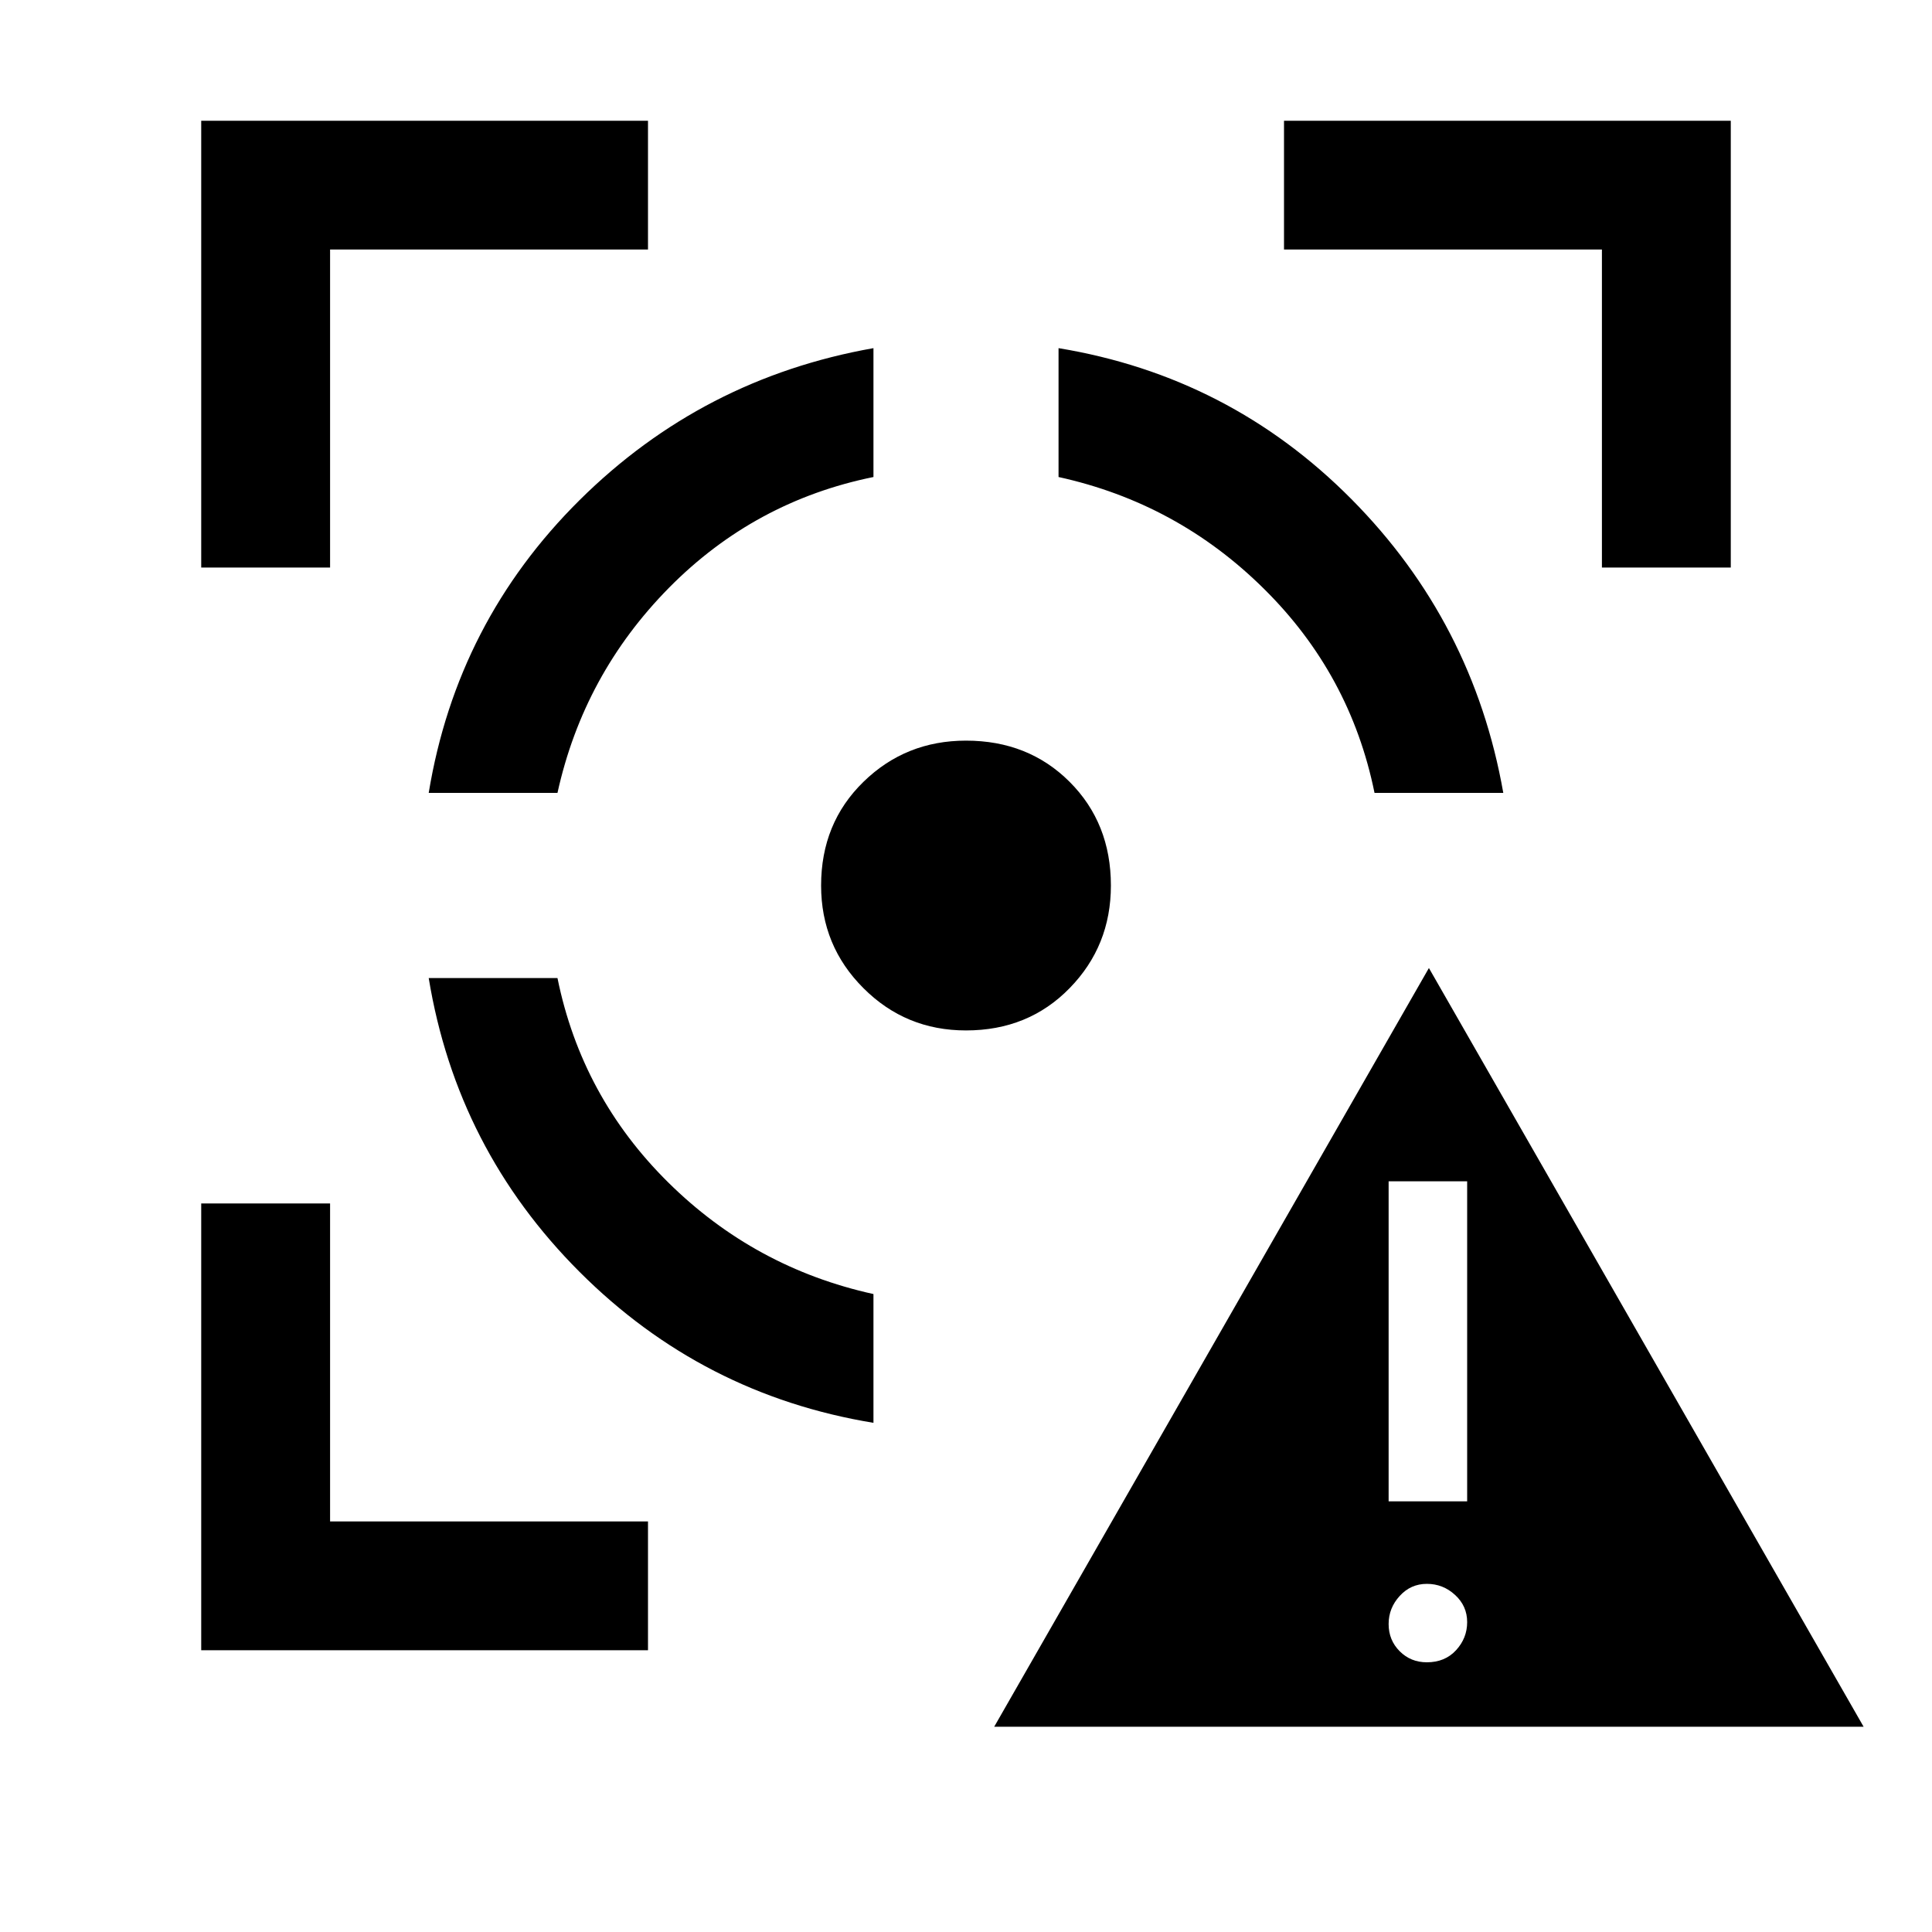 <svg xmlns="http://www.w3.org/2000/svg" height="20" width="20"><path d="m10.292 17.875 4.5-7.854 4.5 7.854Zm4.479-.667q.187 0 .302-.125.115-.125.115-.291 0-.167-.126-.282-.124-.114-.291-.114-.167 0-.281.125-.115.125-.115.291 0 .167.115.282.114.114.281.114Zm-.396-1.666h.813v-3.313h-.813Zm-9.937-5.417h1.333q.25 1.229 1.146 2.115.895.885 2.125 1.156v1.333Q7.271 14.438 6 13.167q-1.271-1.271-1.562-3.042Zm4.604-6.521v1.334q-1.23.25-2.115 1.145-.885.896-1.156 2.125H4.438Q4.729 6.438 6 5.177q1.271-1.26 3.042-1.573ZM10 7.667q.646 0 1.073.427.427.427.427 1.073 0 .625-.427 1.062-.427.438-1.073.438-.625 0-1.062-.438Q8.5 9.792 8.5 9.167q0-.646.438-1.073.437-.427 1.062-.427Zm.958-4.063q1.771.292 3.032 1.563 1.26 1.271 1.572 3.041h-1.333q-.25-1.229-1.146-2.114-.895-.886-2.125-1.156ZM2.083 5.875V1.25h4.625v1.333H3.417v3.292Zm4.625 11.208H2.083v-4.625h1.334v3.292h3.291Zm9.875-11.208V2.583h-3.291V1.25h4.625v4.625Z"/></svg>